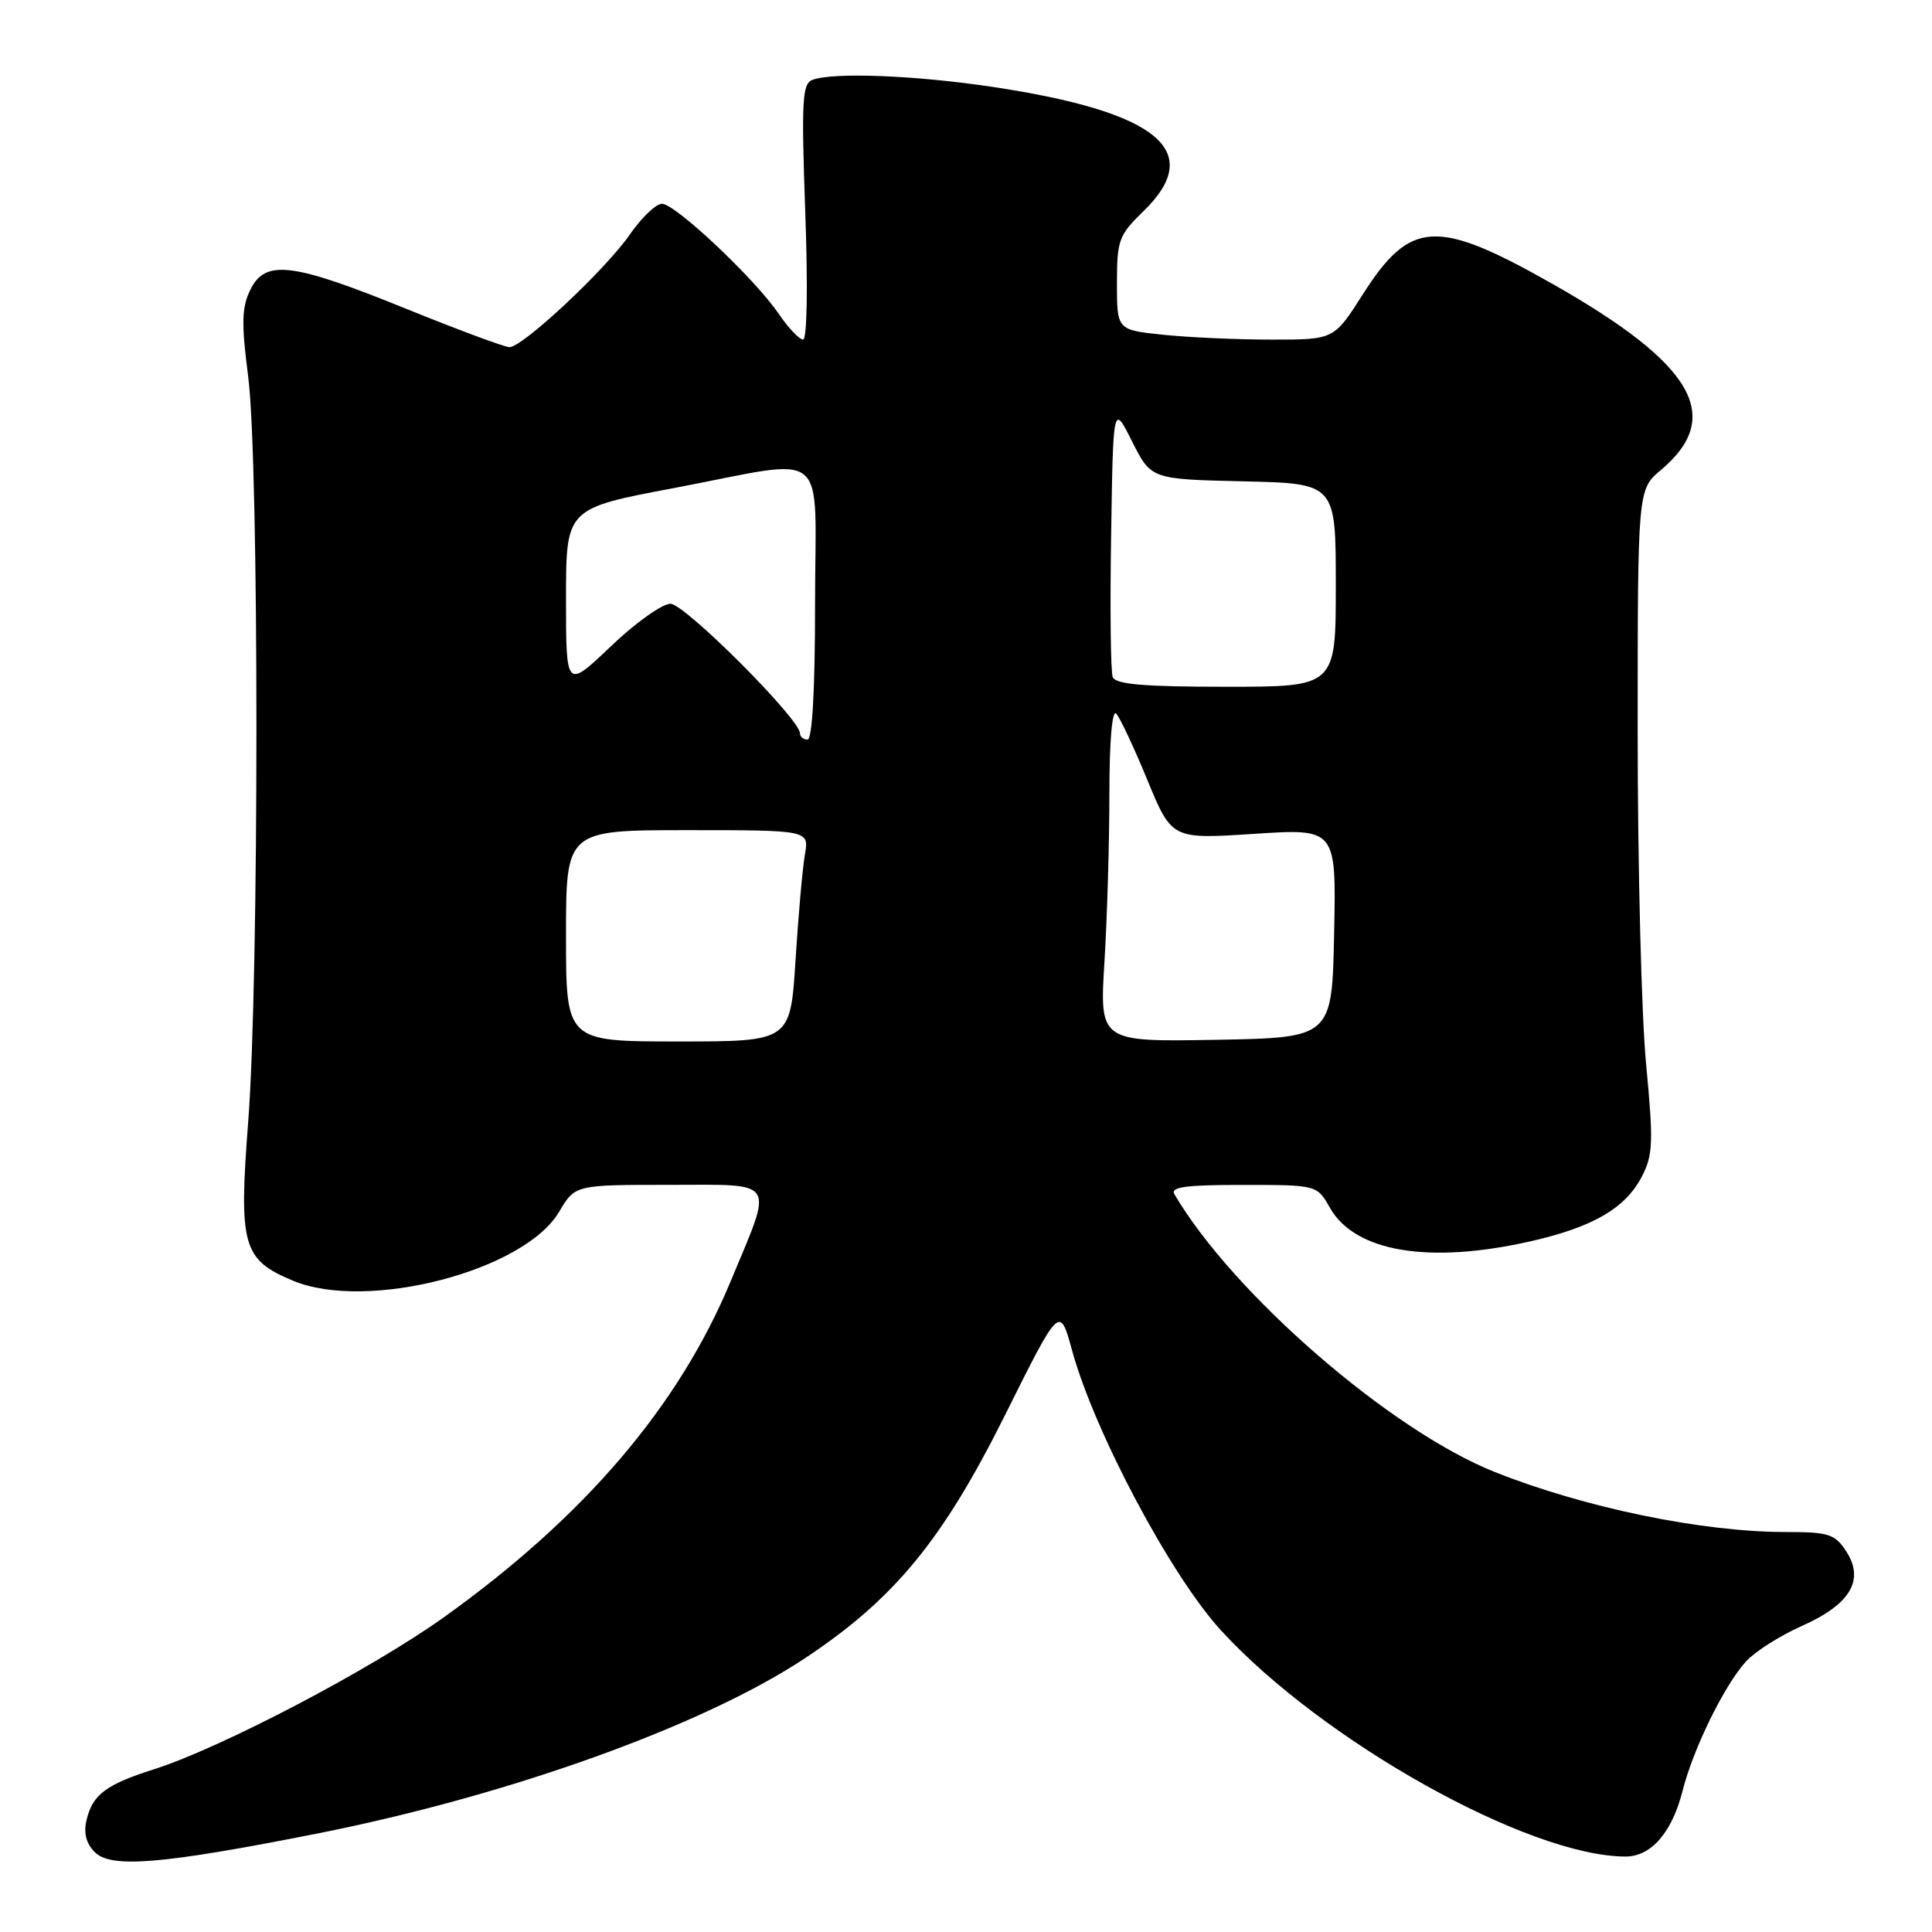 <?xml version="1.0" encoding="UTF-8" standalone="no"?>
<!DOCTYPE svg PUBLIC "-//W3C//DTD SVG 1.1//EN" "http://www.w3.org/Graphics/SVG/1.1/DTD/svg11.dtd" >
<svg xmlns="http://www.w3.org/2000/svg" xmlns:xlink="http://www.w3.org/1999/xlink" version="1.1" viewBox="0 0 256 256">
 <g >
 <path fill="currentColor"
d=" M 42.00 242.96 C 67.42 237.93 93.26 228.64 106.73 219.68 C 118.54 211.83 124.91 204.07 133.19 187.47 C 140.42 172.96 140.42 172.96 142.05 178.92 C 145.01 189.73 155.16 208.81 161.79 216.04 C 175.29 230.75 202.58 246.00 215.40 246.00 C 218.79 246.00 221.56 242.80 222.95 237.29 C 224.35 231.74 228.47 223.32 231.36 220.14 C 232.54 218.85 235.86 216.73 238.75 215.45 C 245.20 212.58 247.11 209.35 244.62 205.54 C 243.13 203.26 242.30 203.00 236.61 203.00 C 225.54 203.00 209.94 199.78 198.02 195.03 C 184.25 189.54 163.38 171.45 155.62 158.25 C 155.05 157.28 157.12 157.00 164.69 157.01 C 174.50 157.01 174.50 157.01 176.23 160.05 C 179.56 165.90 189.38 167.53 202.84 164.47 C 211.10 162.59 215.39 160.09 217.57 155.87 C 219.04 153.02 219.10 151.32 218.11 140.92 C 217.50 134.47 217.00 114.71 217.00 97.03 C 217.00 64.87 217.00 64.87 220.09 62.27 C 228.49 55.20 224.44 48.24 205.77 37.65 C 190.35 28.91 186.89 29.10 180.55 39.05 C 176.76 45.00 176.76 45.00 168.53 45.00 C 164.00 45.00 157.53 44.71 154.15 44.36 C 148.00 43.72 148.00 43.72 148.00 37.55 C 148.00 31.82 148.25 31.15 151.50 28.00 C 159.76 19.99 153.48 14.82 131.50 11.51 C 121.22 9.97 110.34 9.55 107.63 10.59 C 106.30 11.10 106.18 13.44 106.70 28.09 C 107.06 37.98 106.94 45.00 106.41 44.99 C 105.91 44.99 104.46 43.45 103.18 41.58 C 100.01 36.92 89.48 27.00 87.71 27.00 C 86.92 27.00 84.99 28.85 83.43 31.11 C 80.21 35.75 69.26 46.00 67.51 46.00 C 66.88 46.00 60.77 43.73 53.93 40.96 C 38.71 34.78 35.16 34.34 33.18 38.38 C 32.02 40.74 31.97 42.80 32.89 49.94 C 34.34 61.26 34.34 129.79 32.89 148.61 C 31.62 165.08 32.14 166.91 38.82 169.70 C 48.65 173.80 69.47 168.41 74.10 160.55 C 76.20 157.00 76.20 157.00 88.71 157.00 C 103.11 157.00 102.52 156.06 96.81 169.79 C 89.93 186.34 77.44 200.97 58.84 214.28 C 49.19 221.18 29.34 231.59 20.40 234.44 C 14.06 236.45 12.28 237.79 11.48 241.11 C 11.05 242.88 11.40 244.26 12.56 245.42 C 14.73 247.59 21.50 247.02 42.00 242.96 Z  M 75.00 124.00 C 75.00 110.00 75.00 110.00 91.11 110.00 C 107.22 110.00 107.22 110.00 106.65 113.25 C 106.34 115.04 105.78 121.34 105.41 127.25 C 104.73 138.00 104.73 138.00 89.86 138.00 C 75.00 138.00 75.00 138.00 75.00 124.00 Z  M 146.35 127.37 C 146.71 121.50 147.00 111.49 147.00 105.14 C 147.00 98.29 147.36 93.99 147.90 94.55 C 148.39 95.07 150.25 99.03 152.03 103.35 C 155.27 111.20 155.27 111.20 166.16 110.49 C 177.06 109.78 177.06 109.78 176.78 123.64 C 176.50 137.50 176.50 137.50 161.10 137.78 C 145.69 138.05 145.69 138.05 146.35 127.37 Z  M 106.00 97.17 C 106.00 95.28 90.73 80.00 88.84 80.00 C 87.75 80.00 84.18 82.54 80.93 85.65 C 75.00 91.30 75.00 91.30 75.00 79.34 C 75.00 67.37 75.00 67.37 89.25 64.68 C 110.33 60.69 108.00 58.79 108.00 80.00 C 108.00 91.33 107.63 98.00 107.00 98.00 C 106.45 98.00 106.00 97.62 106.00 97.17 Z  M 147.44 89.71 C 147.17 89.01 147.07 80.57 147.23 70.96 C 147.50 53.50 147.50 53.50 150.01 58.50 C 152.53 63.50 152.53 63.50 164.76 63.78 C 177.00 64.06 177.00 64.06 177.00 77.53 C 177.00 91.00 177.00 91.00 162.47 91.00 C 151.55 91.00 147.81 90.68 147.44 89.71 Z "/>
</g>
</svg>